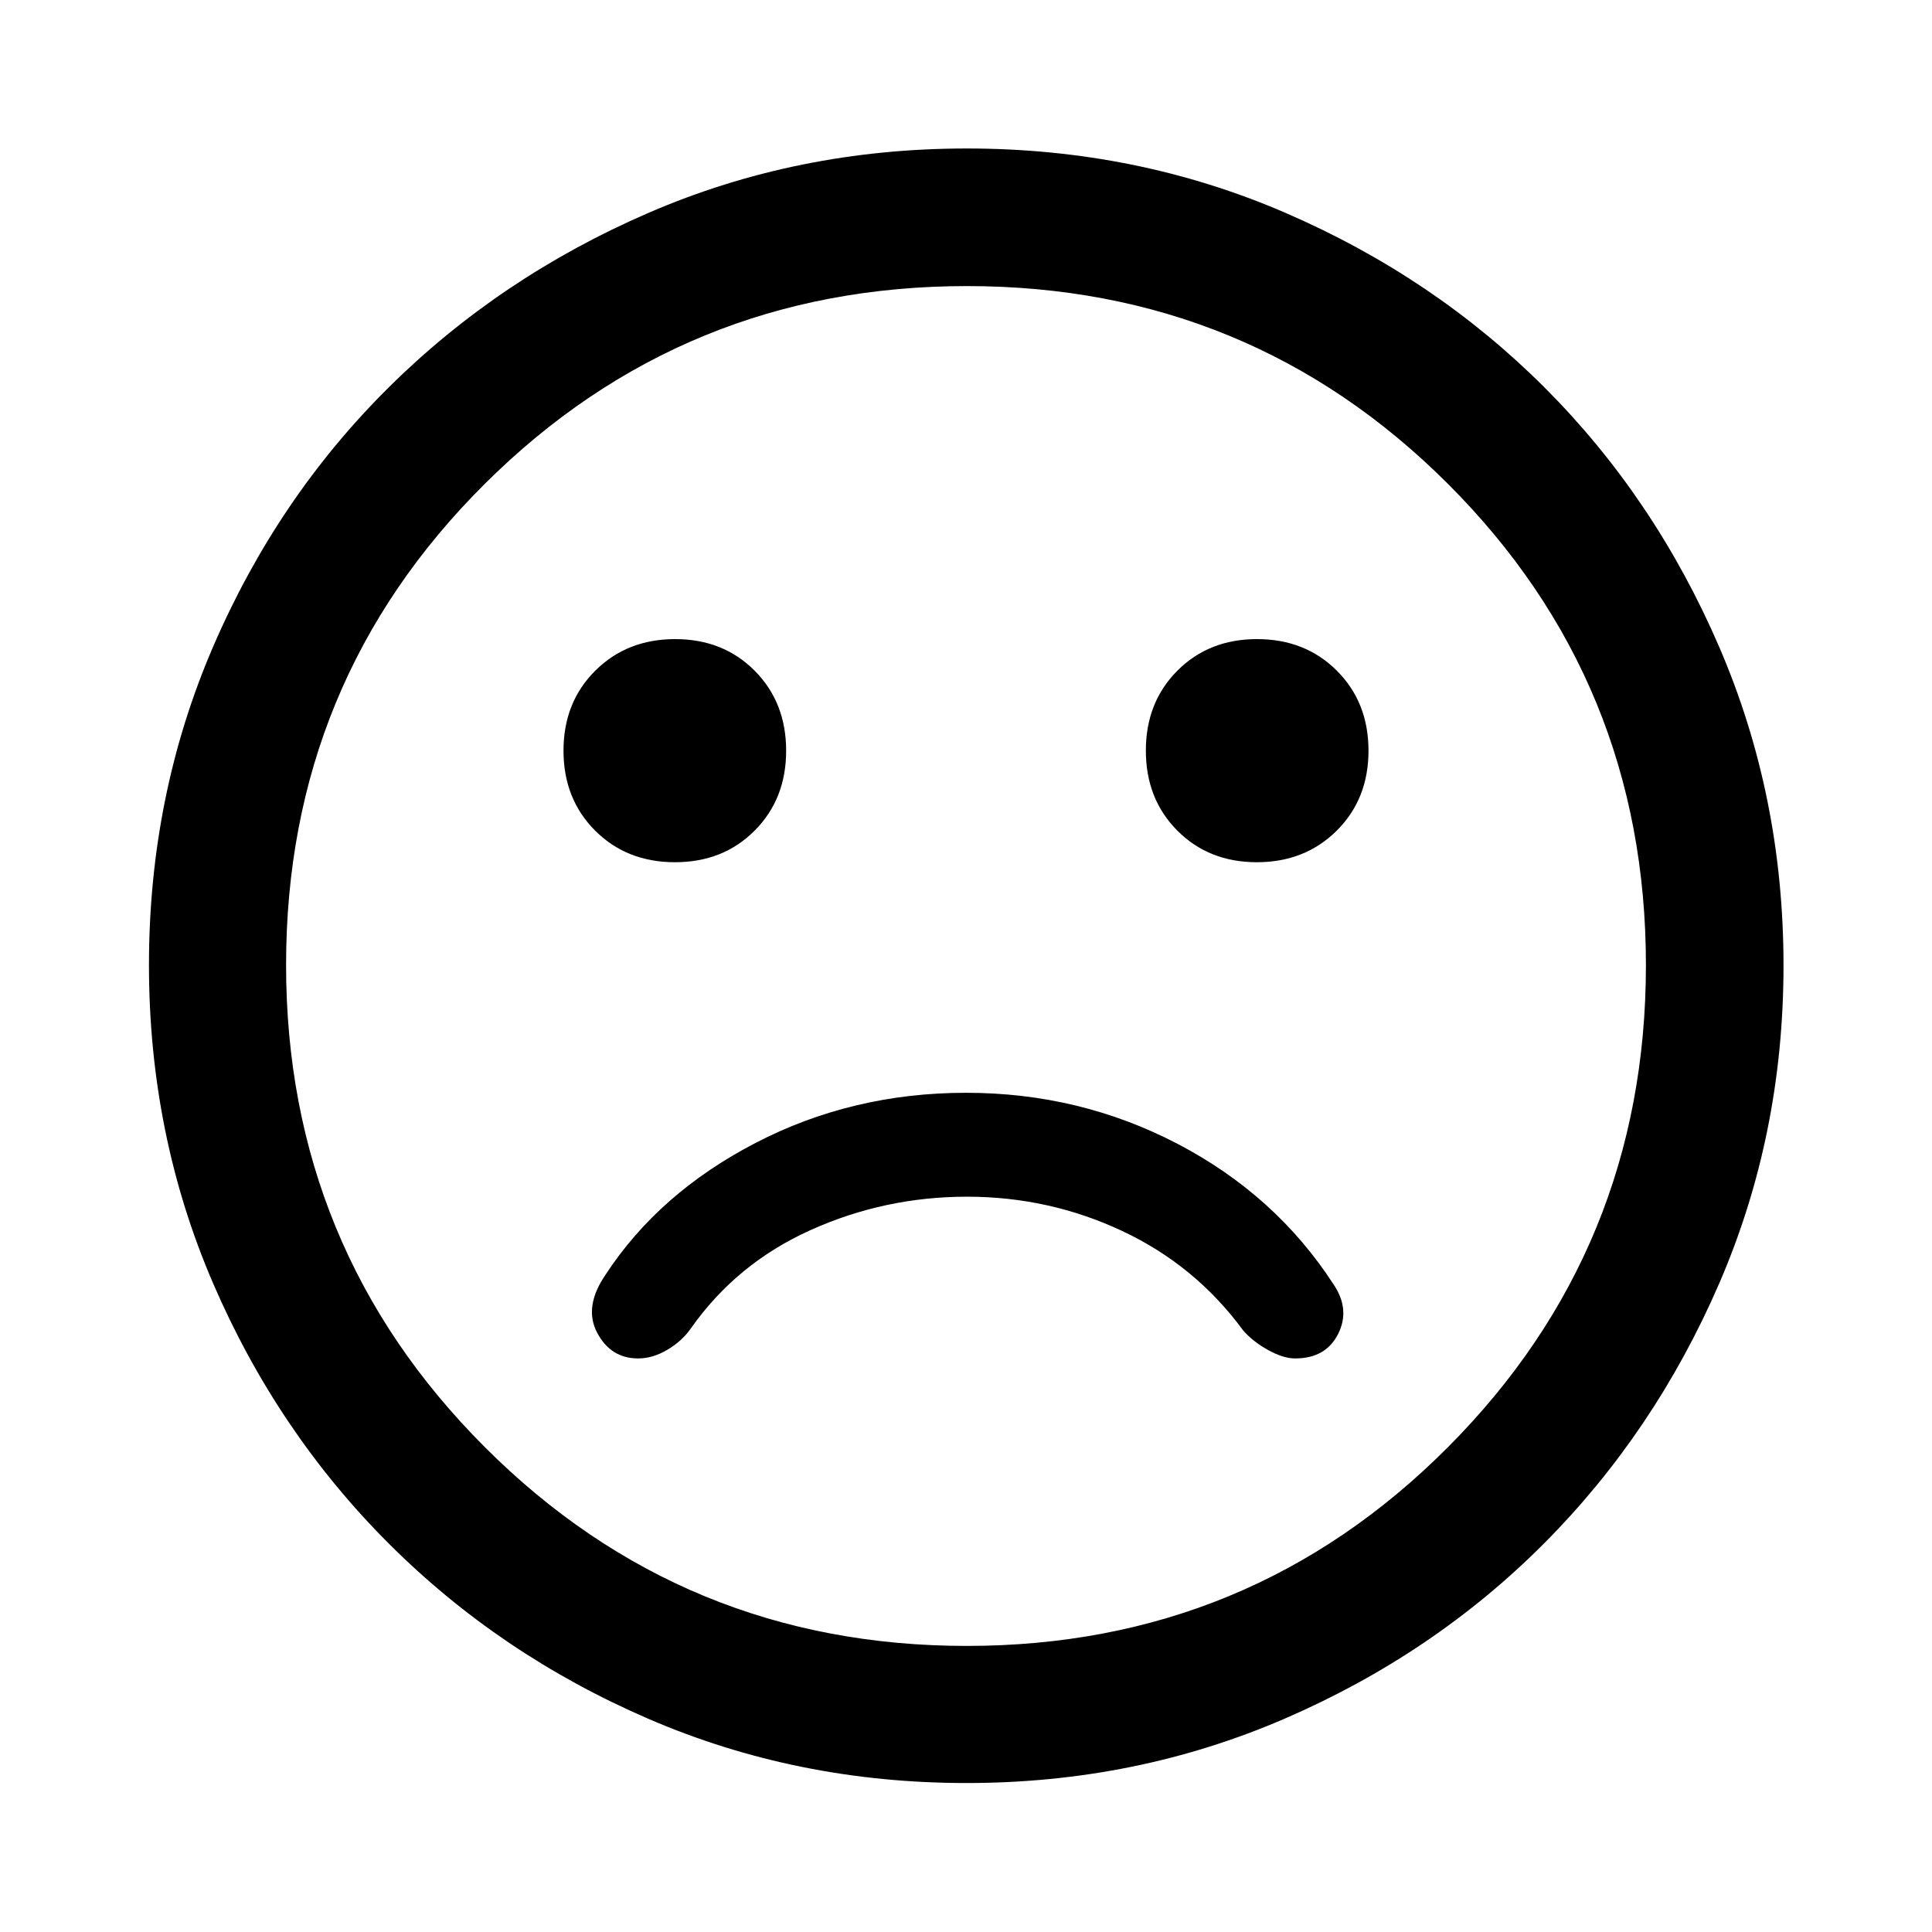 <svg xmlns="http://www.w3.org/2000/svg" width="48" height="48" viewBox="0 -960 960 960"><path d="M624.537-531.565q23.906 0 39.685-15.7Q680-562.966 680-586.978t-15.7-39.734q-15.7-15.723-39.713-15.723-23.908 0-39.563 15.7-15.654 15.701-15.654 39.713T585-547.288q15.631 15.723 39.537 15.723Zm-289.124 0q23.908 0 39.563-15.7 15.654-15.701 15.654-39.713T375-626.712q-15.631-15.723-39.537-15.723t-39.685 15.7Q280-611.034 280-587.022t15.7 39.734q15.7 15.723 39.713 15.723ZM480.299-74.022q-84.202 0-158.041-31.878-73.839-31.879-129.159-87.199-55.32-55.32-87.199-129.201-31.878-73.88-31.878-158.167t31.878-158.2q31.879-73.914 87.161-128.747 55.283-54.832 129.181-86.818 73.899-31.986 158.205-31.986 84.307 0 158.249 31.968 73.942 31.967 128.756 86.768 54.815 54.801 86.79 128.883 31.976 74.083 31.976 158.333 0 84.235-31.986 158.07t-86.818 128.942q-54.833 55.107-128.873 87.169-74.04 32.063-158.242 32.063ZM480-480Zm.364 337.848q140.679 0 239.082-98.727 98.402-98.726 98.402-239.565t-98.371-239.121q-98.37-98.283-238.989-98.283-140.799 0-239.568 98.241-98.768 98.241-98.768 239.08 0 140.838 98.766 239.607 98.767 98.768 239.446 98.768ZM317.112-285q7.279 0 14.588-4.359 7.308-4.358 11.604-10.598 22.761-32.326 59.566-48.869 36.804-16.544 77.63-16.544 40.826 0 77.13 17.044 36.305 17.043 60.066 49.369 4.717 5.479 12.315 9.718T643.543-285q15.261 0 21.381-12.217 6.119-12.218-2.359-24.696-28.761-44.283-77.382-69.685Q536.561-417 480.02-417q-56.542 0-104.563 24.902-48.022 24.902-74.544 65.468-10.956 15.956-4.217 28.793T317.112-285Z"/></svg>